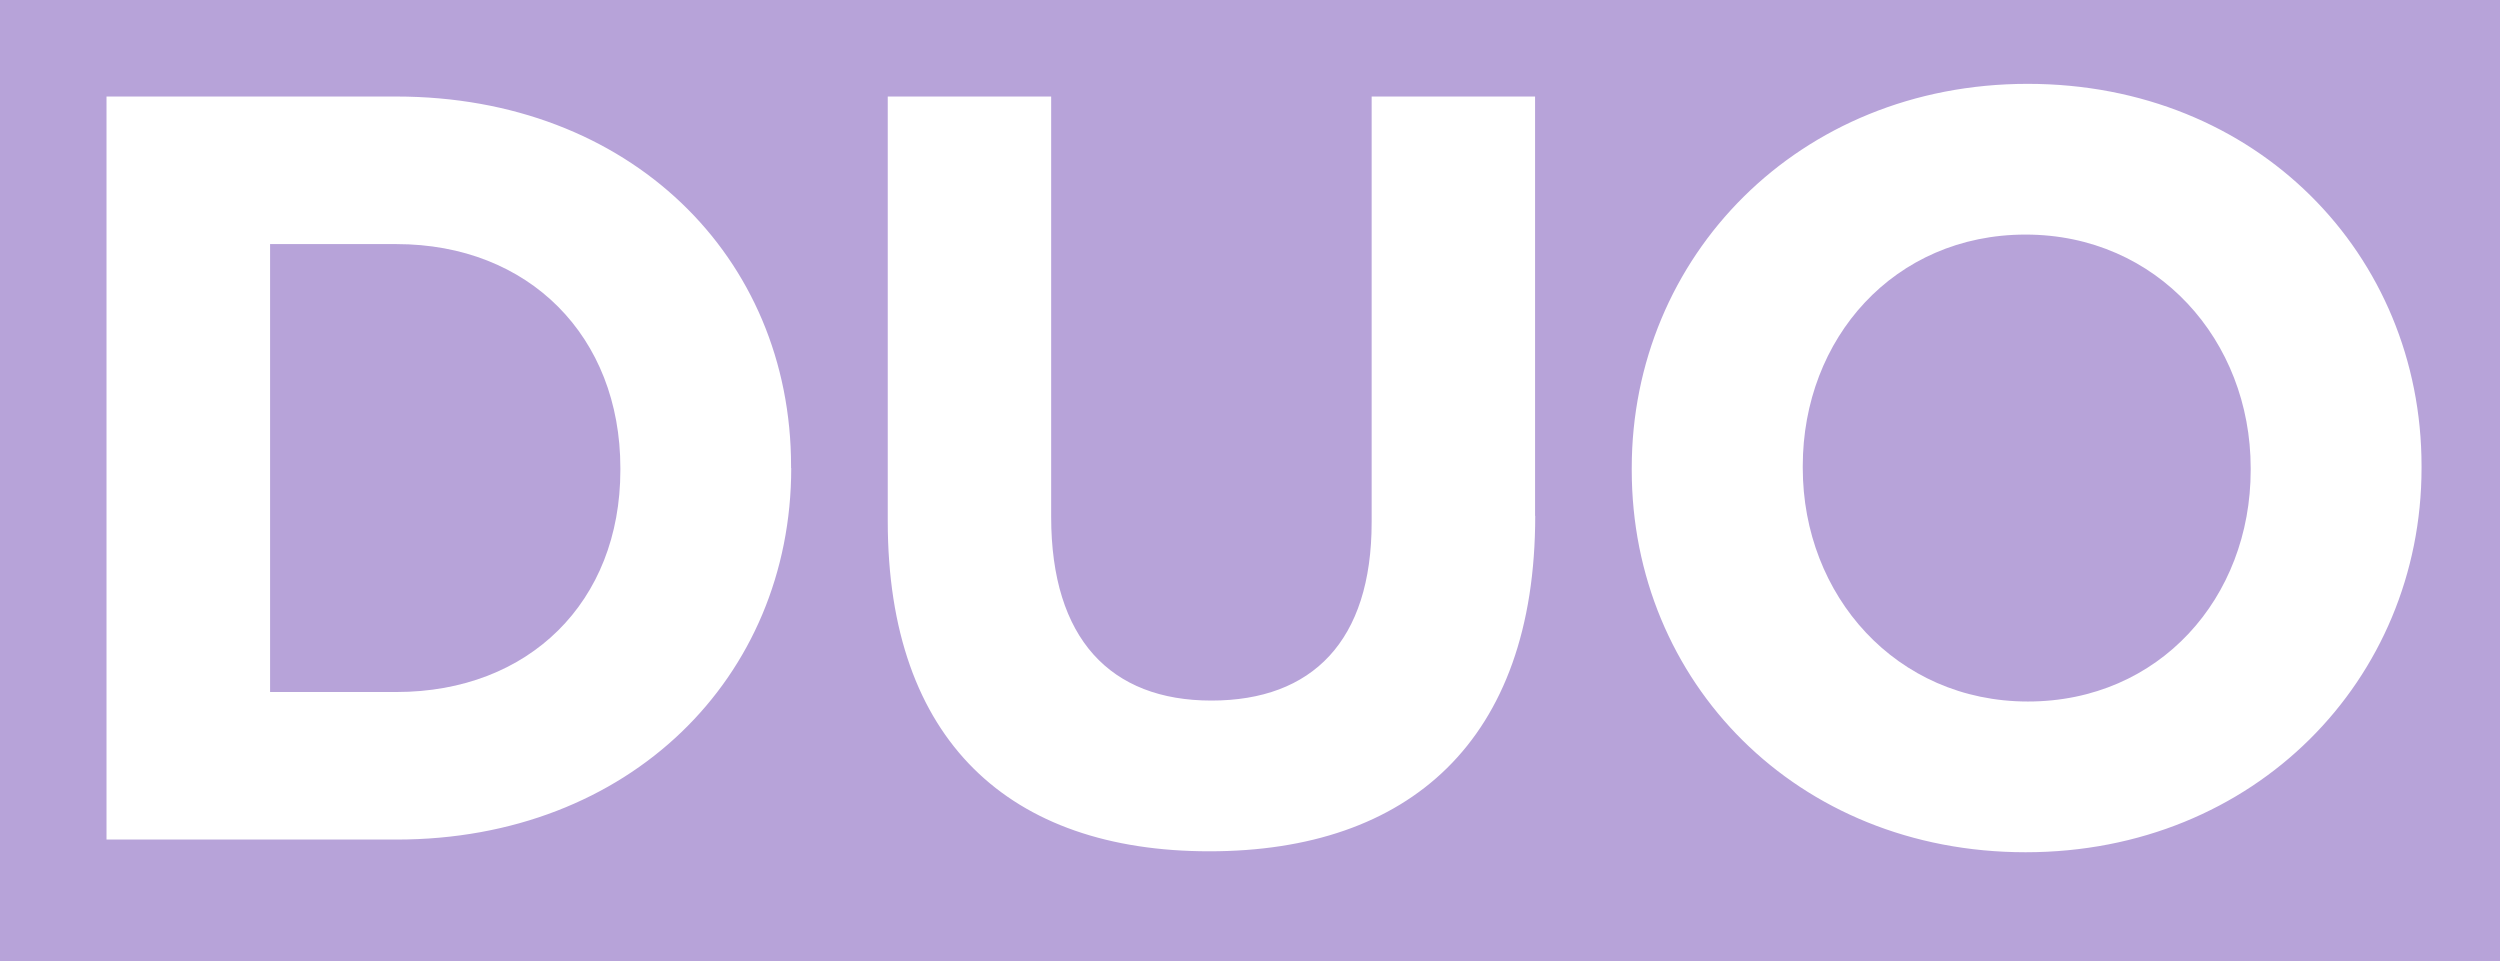 <?xml version="1.0" encoding="UTF-8"?>
<svg id="uuid-ad1e7e43-9386-4a0f-91f1-054998076117" data-name="Layer 1" xmlns="http://www.w3.org/2000/svg" viewBox="0 0 157.73 60.66">
  <path d="M25.01,15.4h-7.97v28.26h7.97c8.37,0,14.13-5.69,14.13-14v-.13c0-8.3-5.76-14.13-14.13-14.13Z" fill="#b7a3d9"/>
  <path d="M127.8,14.8c-8.3,0-14.06,6.56-14.06,14.6v.13c0,8.04,5.89,14.73,14.2,14.73s14.06-6.56,14.06-14.6v-.13c0-8.04-5.89-14.73-14.2-14.73Z" fill="#b7a3d9"/>
  <path d="M0,0v60.66h157.73V0H0ZM49.92,29.53c0,13.19-10.18,23.44-24.91,23.44H6.72V6.09h18.28c14.73,0,24.91,10.11,24.91,23.31v.13ZM96.86,32.55c0,14.2-7.97,21.16-20.56,21.16s-20.29-6.96-20.29-20.83V6.09h10.31v26.52c0,7.7,3.75,11.59,10.11,11.59s10.11-3.75,10.11-11.25V6.09h10.31v26.45ZM152.78,29.53c0,13.33-10.51,24.24-24.98,24.24s-24.85-10.78-24.85-24.11v-.13c0-13.33,10.51-24.24,24.98-24.24s24.85,10.78,24.85,24.11v.13Z" fill="#b7a3d9"/>
</svg>